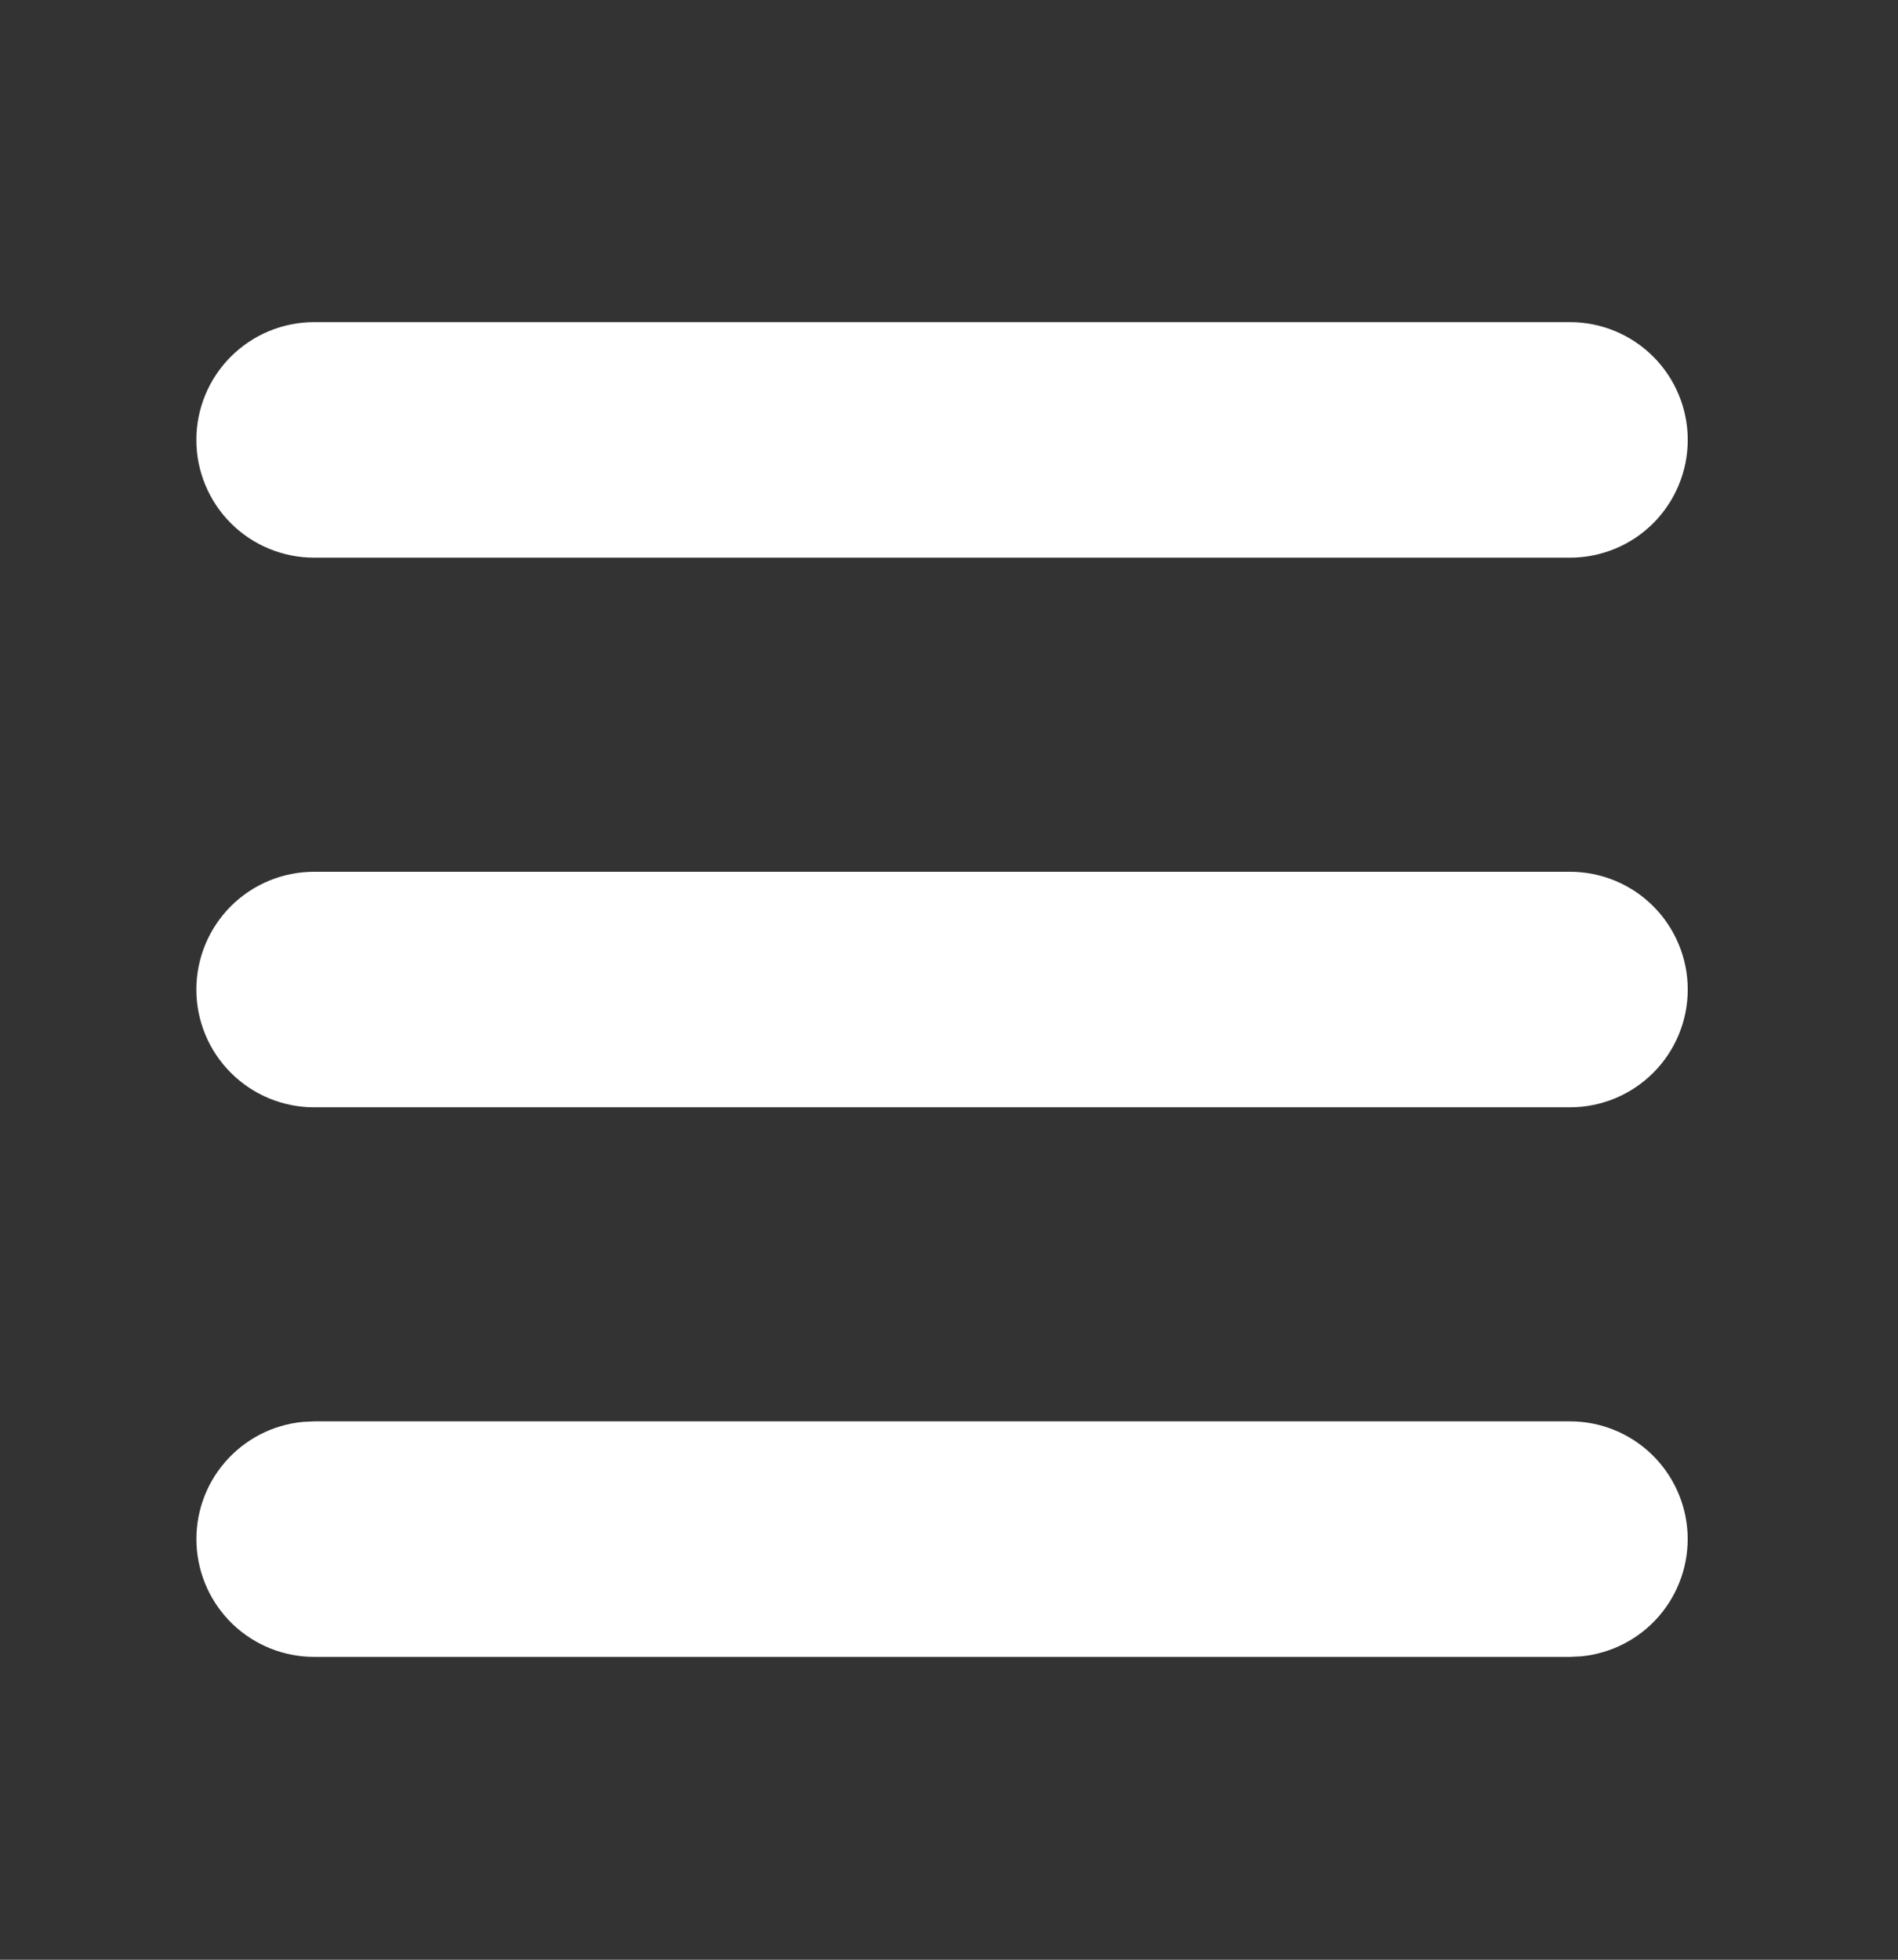 <svg xmlns="http://www.w3.org/2000/svg" width="31" height="32" viewBox="0 0 31 32" fill="none">
  <rect x="0" y="0" width="31" height="32" fill="#333333" stroke="none"/>
  <g clip-path="url(#clip0_698_466)">
    <path d="M25.643 23.209C26.137 23.209 26.611 23.399 26.969 23.74C27.326 24.081 27.539 24.546 27.563 25.04C27.586 25.533 27.419 26.016 27.096 26.39C26.773 26.763 26.319 26.998 25.827 27.046L25.643 27.055H5.13C4.636 27.055 4.161 26.864 3.804 26.524C3.447 26.183 3.234 25.718 3.21 25.224C3.186 24.731 3.353 24.247 3.676 23.874C4 23.5 4.454 23.265 4.945 23.218L5.13 23.209H25.643ZM25.643 14.235C26.153 14.235 26.642 14.437 27.003 14.798C27.363 15.159 27.566 15.648 27.566 16.158C27.566 16.668 27.363 17.157 27.003 17.517C26.642 17.878 26.153 18.081 25.643 18.081H5.13C4.62 18.081 4.131 17.878 3.77 17.517C3.41 17.157 3.207 16.668 3.207 16.158C3.207 15.648 3.41 15.159 3.77 14.798C4.131 14.437 4.62 14.235 5.13 14.235H25.643ZM25.643 5.26C26.153 5.26 26.642 5.463 27.003 5.824C27.363 6.184 27.566 6.673 27.566 7.183C27.566 7.693 27.363 8.182 27.003 8.543C26.642 8.904 26.153 9.106 25.643 9.106H5.13C4.62 9.106 4.131 8.904 3.77 8.543C3.41 8.182 3.207 7.693 3.207 7.183C3.207 6.673 3.41 6.184 3.77 5.824C4.131 5.463 4.62 5.26 5.13 5.26H25.643Z" fill="white"/>
  </g>
  <defs>
    <clipPath id="clip0_698_466">
      <rect width="30.769" height="30.769" fill="white" transform="translate(0 0.773)"/>
    </clipPath>
  </defs>
</svg>